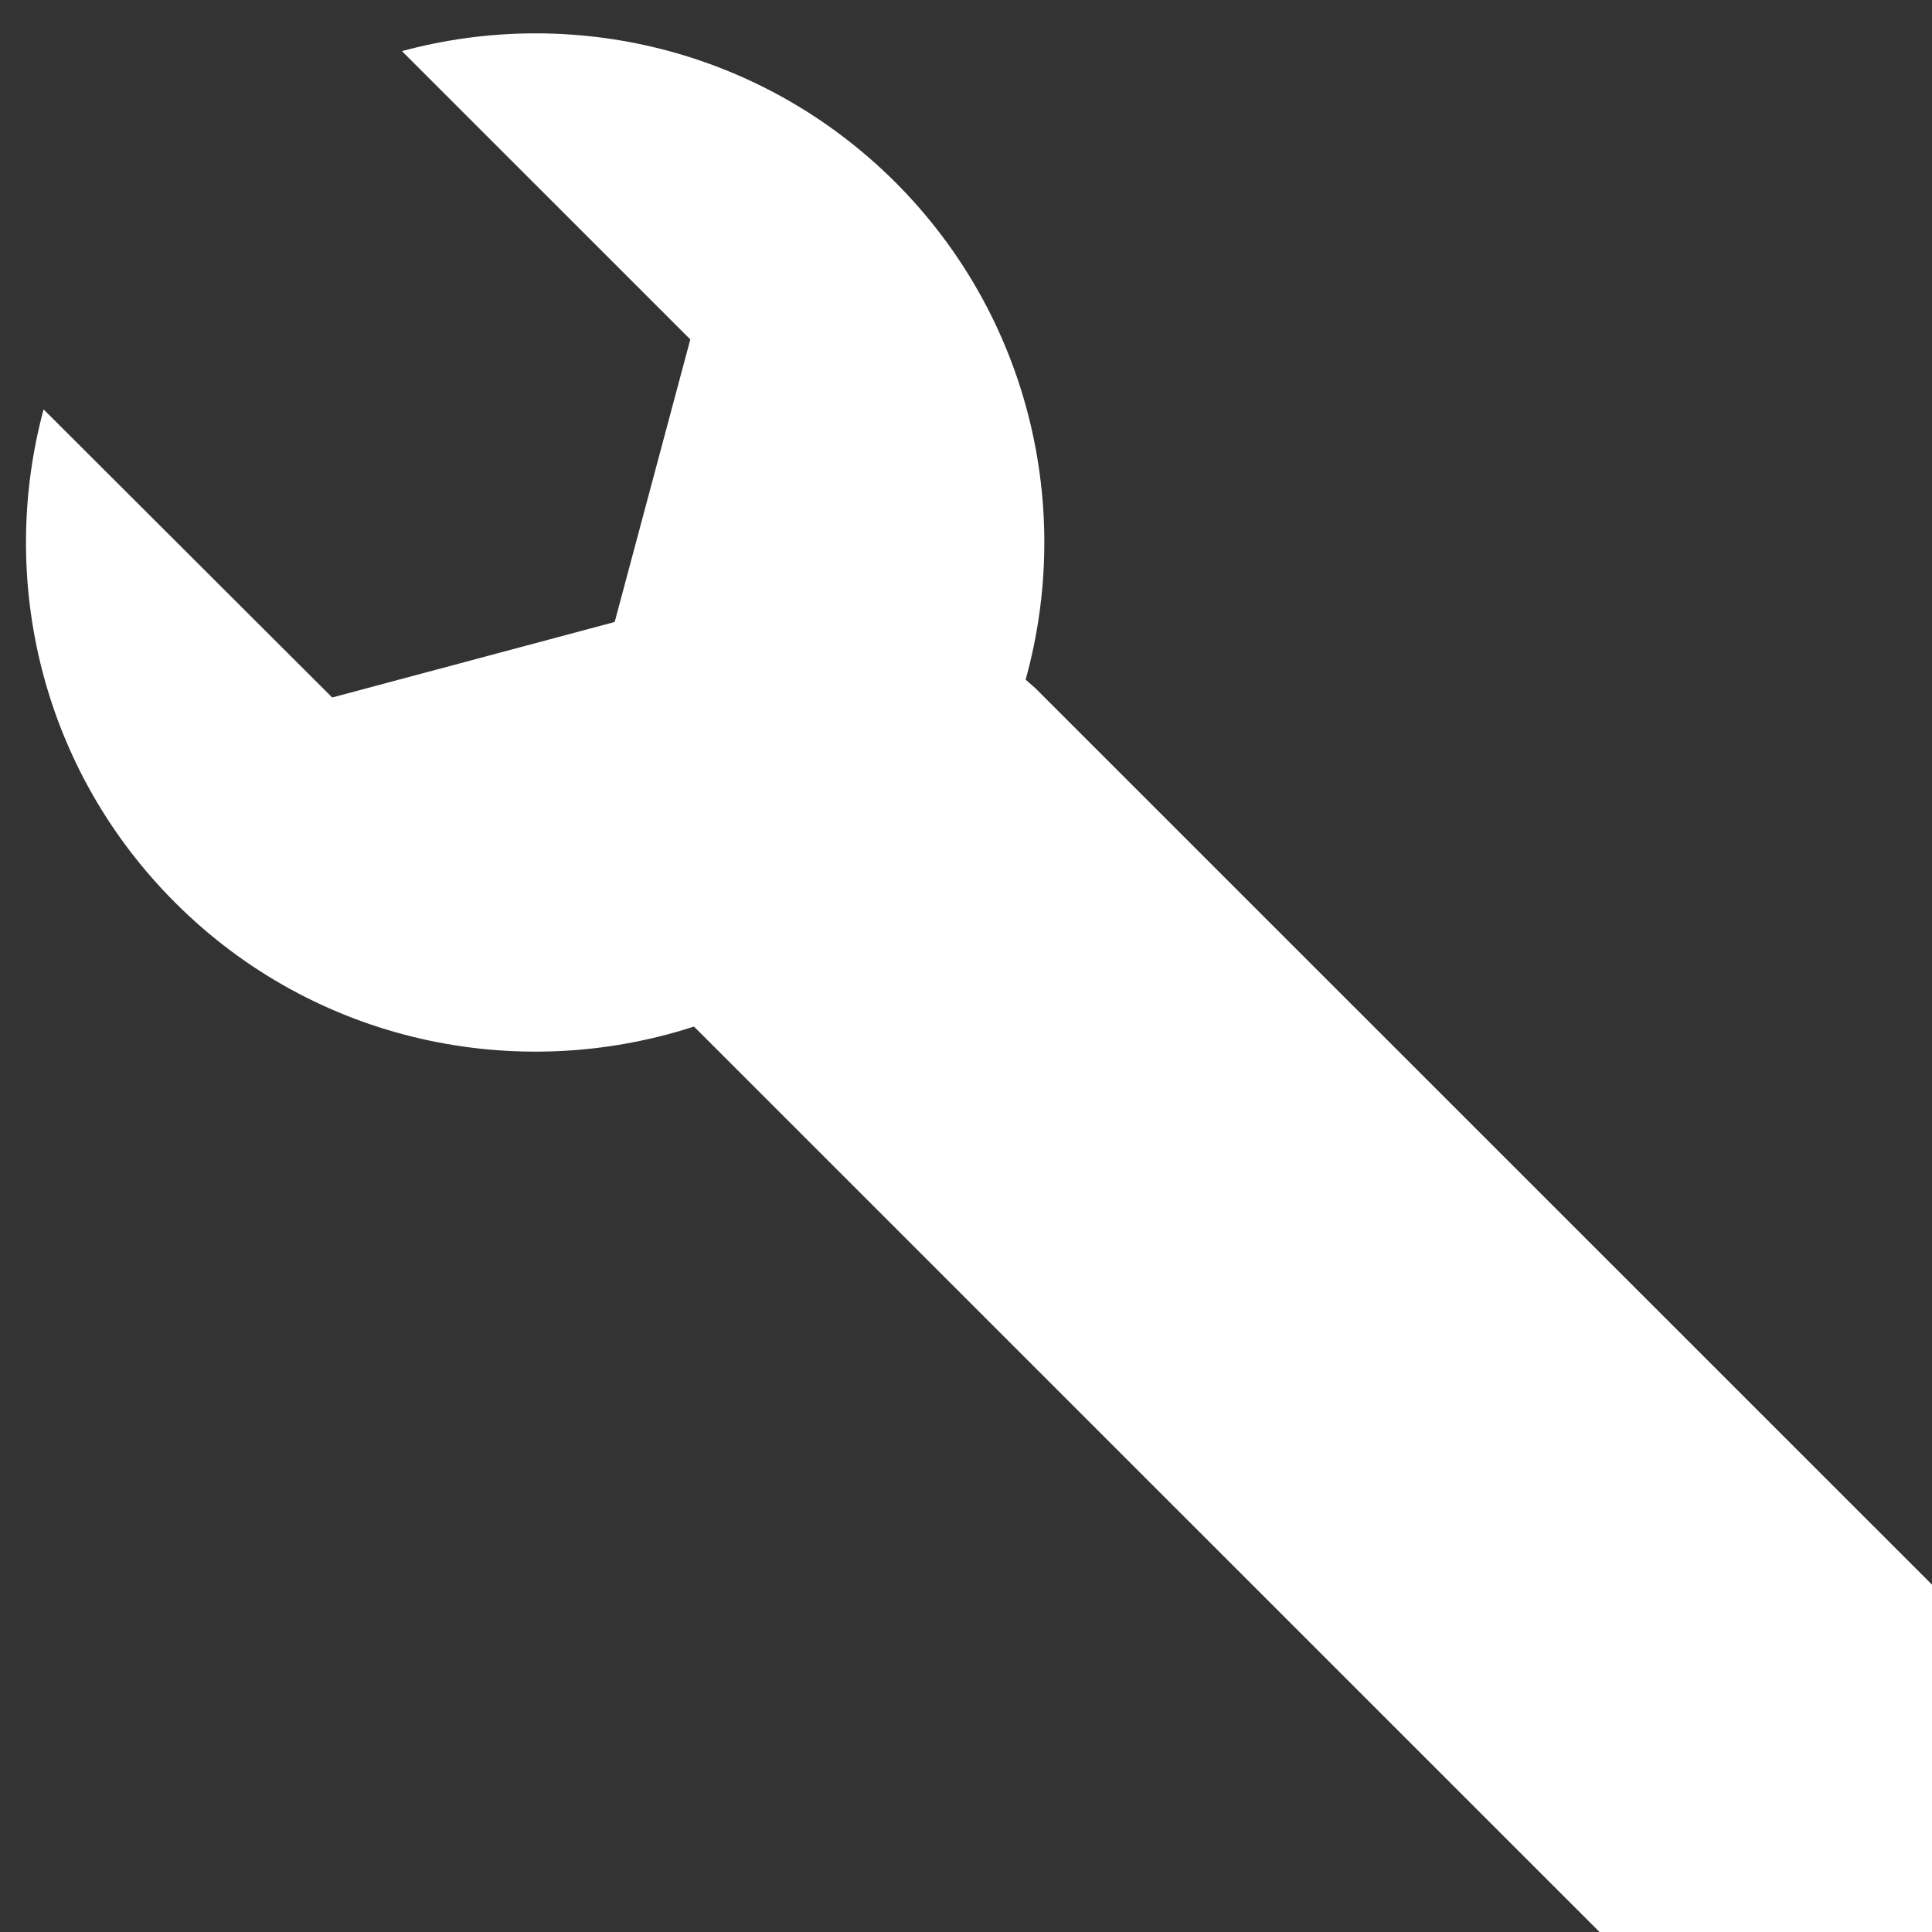<?xml version="1.0" encoding="utf-8"?>
<!-- Generator: Adobe Illustrator 16.0.0, SVG Export Plug-In . SVG Version: 6.00 Build 0)  -->
<!DOCTYPE svg PUBLIC "-//W3C//DTD SVG 1.1//EN" "http://www.w3.org/Graphics/SVG/1.1/DTD/svg11.dtd">
<svg version="1.1" id="Calque_1" xmlns="http://www.w3.org/2000/svg" xmlns:xlink="http://www.w3.org/1999/xlink" x="0px" y="0px"
 viewBox="0 0 50 50" enable-background="new 0 0 50 50" xml:space="preserve">
<rect x="0" y="0" width="50" height="50" fill="#333333" stroke="none"/>
<path fill="#FFFFFF" d="M26.795,17.81l-0.252-0.221c1.234-4.433,0.109-9.389-3.373-12.874c-3.465-3.454-8.359-4.586-12.768-3.392
	l7.463,7.461l-1.957,7.313l-7.311,1.954l-7.469-7.456c-1.186,4.406-0.059,9.303,3.406,12.766c3.627,3.628,8.854,4.692,13.424,3.207
	L18,26.607l30.707,30.703c1.213,1.213,2.803,1.826,4.395,1.826c1.594,0,3.18-0.613,4.402-1.826c2.43-2.42,2.43-6.357,0-8.797
	L26.795,17.81z"/>
</svg>
